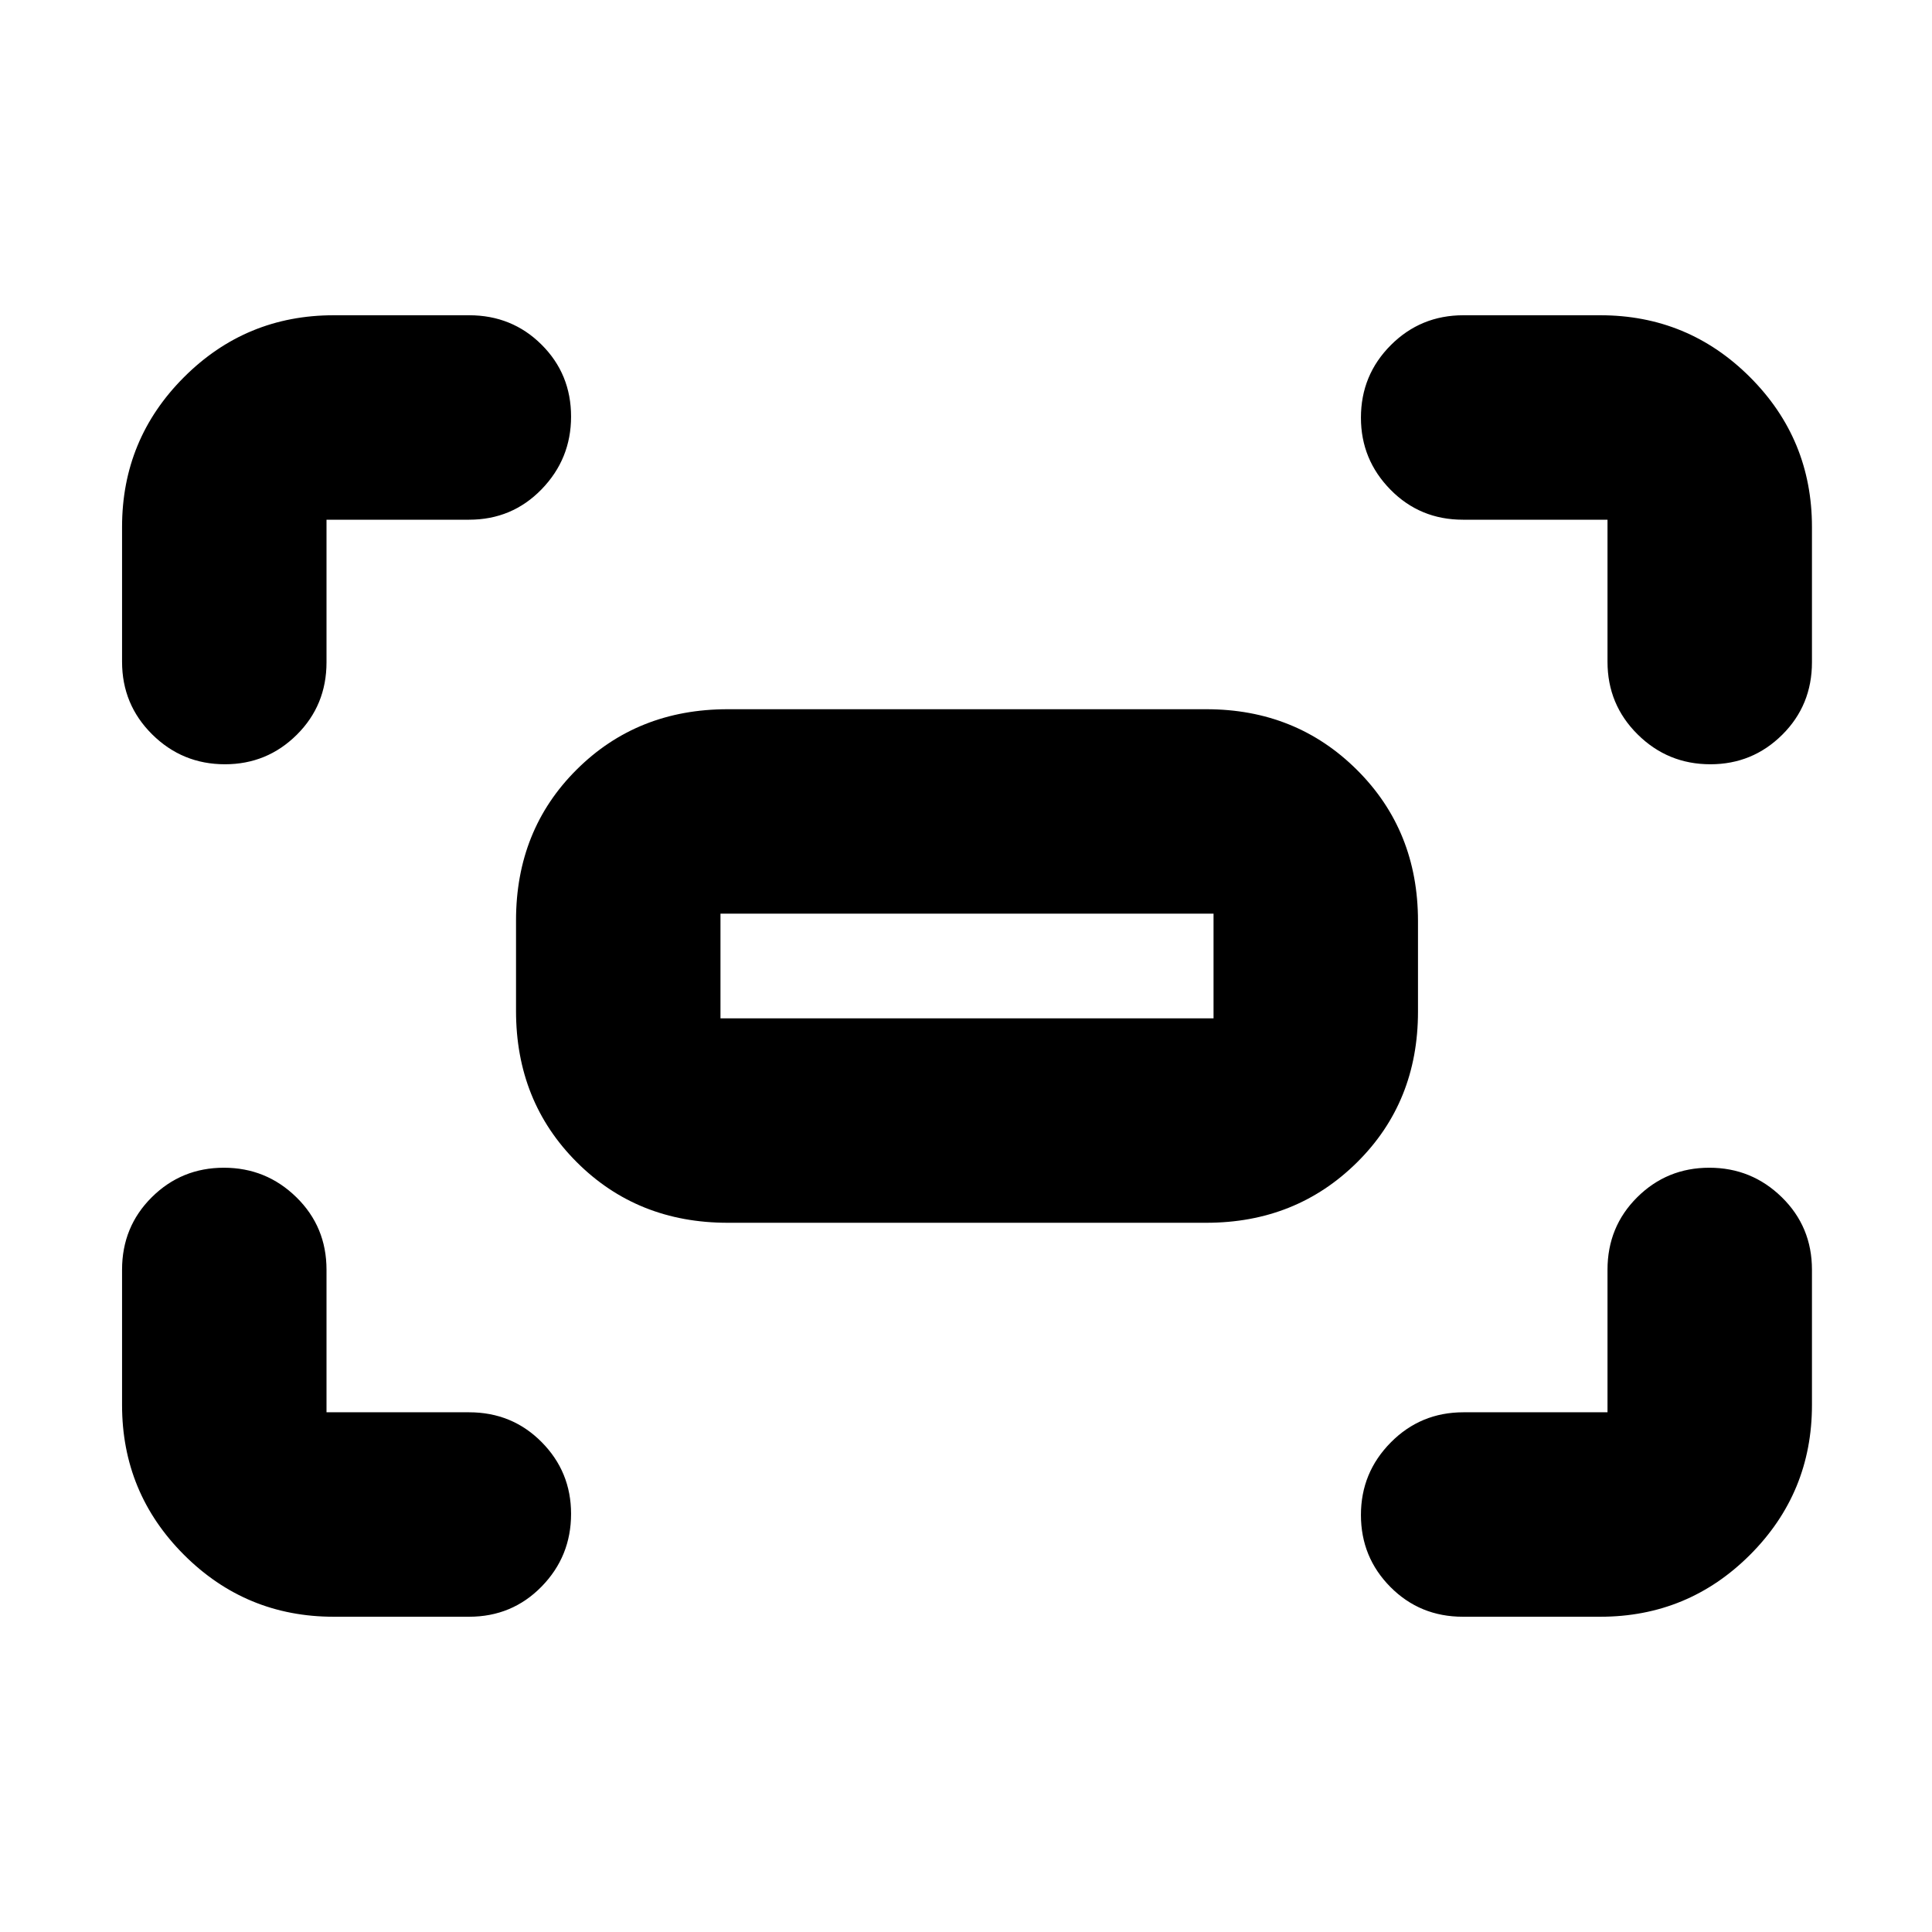 <svg xmlns="http://www.w3.org/2000/svg" height="20" viewBox="0 -960 960 960" width="20"><path d="M798.76-631.15v-70.61h-71.85q-21.34 0-36.01-14.94-14.66-14.93-14.66-35.76 0-21.17 14.83-36.03t36.08-14.86h68.02q43.63 0 74.41 30.77 30.77 30.78 30.77 74.41v67.26q0 21.34-14.77 36.01-14.77 14.66-35.7 14.66-21.16 0-36.14-14.83t-14.98-36.08Zm-738.11 0v-67.02q0-43.63 30.77-74.41 30.78-30.77 74.41-30.77h67.26q21.34 0 36.01 14.61 14.66 14.6 14.66 35.74 0 21.04-14.66 36.14-14.67 15.1-36.01 15.1h-70.85v70.85q0 21.34-14.77 36.01-14.77 14.66-35.69 14.66-21.17 0-36.15-14.83-14.98-14.83-14.98-36.08Zm734.52 474.5h-68.26q-21.34 0-36.01-14.77-14.66-14.77-14.66-35.82 0-21.04 14.83-36.02 14.83-14.98 36.08-14.98h71.61v-70.85q0-21.34 14.77-36.01 14.77-14.66 35.81-14.66 21.05 0 36.03 14.66 14.98 14.67 14.98 36.01v67.26q0 43.63-30.77 74.41-30.78 30.77-74.41 30.77Zm-629.34 0q-43.63 0-74.41-30.77-30.77-30.78-30.77-74.41v-67.26q0-21.34 14.77-36.01 14.77-14.66 35.82-14.66 21.04 0 36.02 14.66 14.98 14.67 14.98 36.01v70.85h70.85q21.34 0 36.01 14.77 14.66 14.77 14.66 35.69 0 21.17-14.66 36.15-14.67 14.98-36.01 14.98h-67.26Zm90.58-301.02v-45.01q0-44.94 30.14-74.92 30.13-29.99 75.04-29.99h237.82q44.57 0 74.87 30.16 30.31 30.16 30.31 75.1v45.01q0 44.94-30.31 74.92-30.3 29.99-74.87 29.99H361.59q-44.91 0-75.04-30.16-30.14-30.16-30.14-75.1ZM358-454h245v-52H358v52Zm0 0v-52 52Z"/></svg>